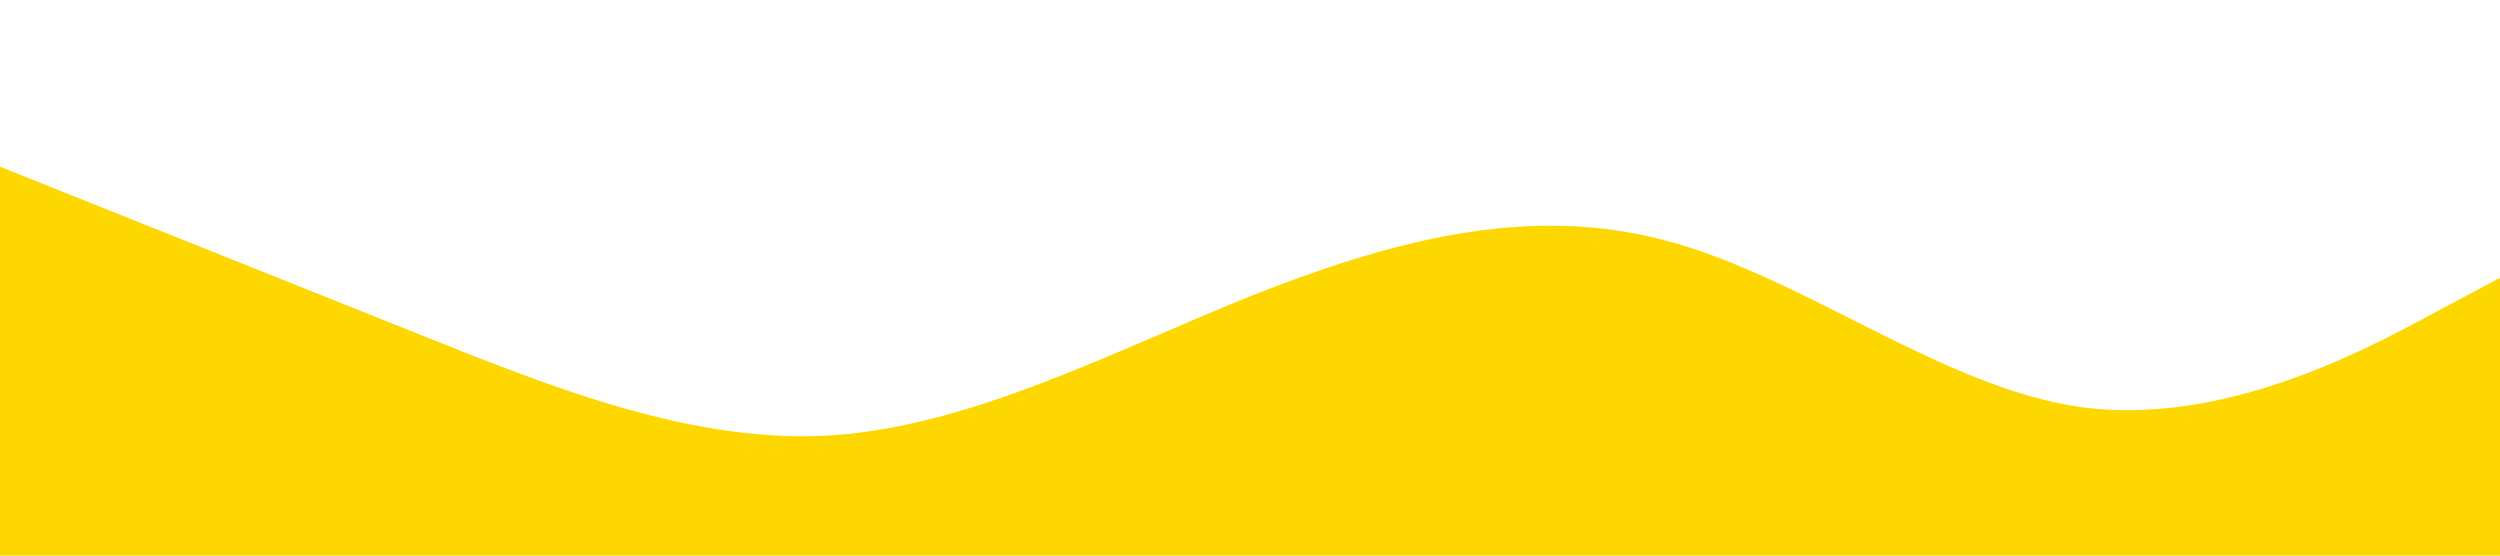 <?xml version="1.0" standalone="no"?><svg xmlns="http://www.w3.org/2000/svg" viewBox="0 0 1440 320"><path fill="#ffd700" fill-opacity="1" d="M0,96L40,112C80,128,160,160,240,192C320,224,400,256,480,250.7C560,245,640,203,720,170.7C800,139,880,117,960,138.7C1040,160,1120,224,1200,234.7C1280,245,1360,203,1400,181.3L1440,160L1440,320L1400,320C1360,320,1280,320,1200,320C1120,320,1040,320,960,320C880,320,800,320,720,320C640,320,560,320,480,320C400,320,320,320,240,320C160,320,80,320,40,320L0,320Z"></path></svg>